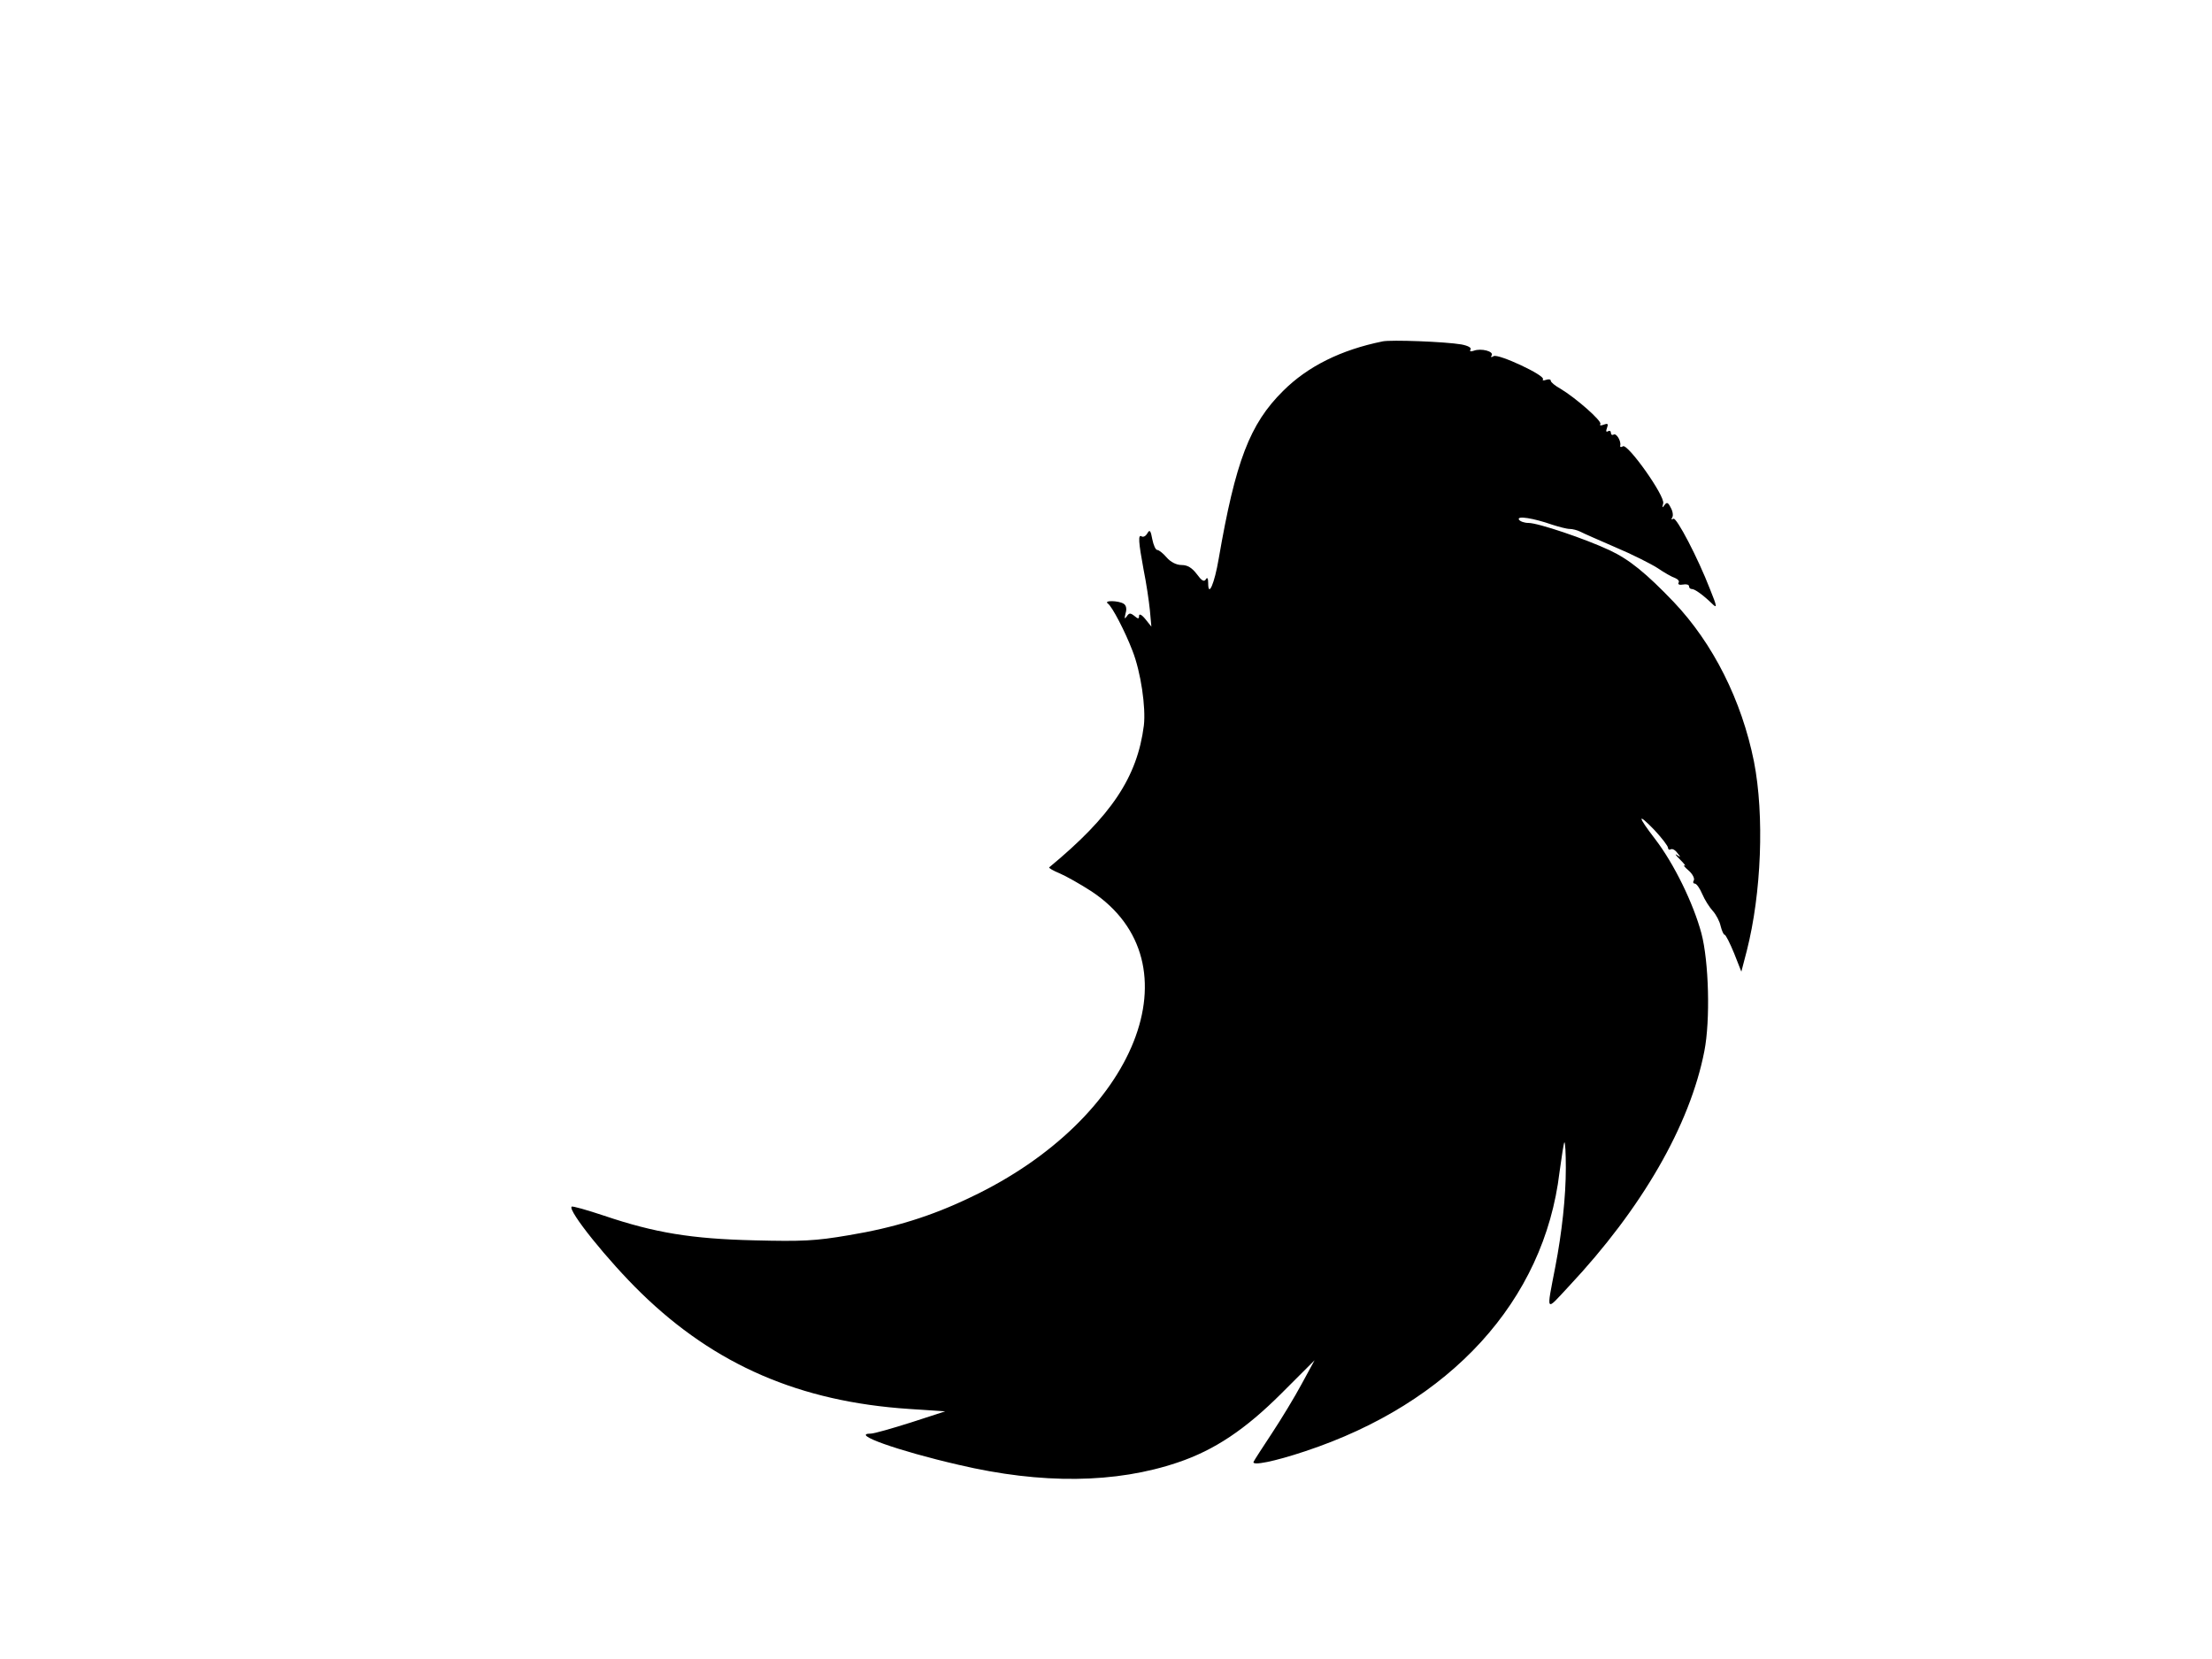 <?xml version="1.0" standalone="no"?>
<!DOCTYPE svg PUBLIC "-//W3C//DTD SVG 20010904//EN"
 "http://www.w3.org/TR/2001/REC-SVG-20010904/DTD/svg10.dtd">
<svg version="1.0" xmlns="http://www.w3.org/2000/svg"
 width="736pt" height="552pt" viewBox="0 0 736 552"
 preserveAspectRatio="xMidYMid meet">
<g transform="translate(0,552) scale(0.1,-0.1)"
fill="#000000" stroke="none">
<path d="M4600 4384 c-138 -28 -249 -83 -331 -165 -111 -110 -158 -234 -214
-558 -14 -83 -35 -131 -35 -81 0 16 -3 21 -8 12 -6 -9 -14 -4 -30 18 -16 21
-31 30 -50 30 -18 0 -37 10 -50 25 -12 14 -26 25 -31 25 -6 0 -13 16 -17 36
-5 29 -9 33 -16 20 -5 -9 -13 -14 -19 -11 -13 9 -11 -18 6 -110 9 -44 18 -105
21 -135 l5 -55 -20 25 c-12 15 -21 19 -21 11 0 -11 -3 -11 -16 0 -13 10 -17
10 -25 -2 -8 -10 -8 -8 -4 10 5 15 2 27 -6 32 -17 11 -68 12 -53 1 14 -9 58
-94 82 -157 28 -71 45 -189 38 -249 -22 -172 -108 -301 -315 -472 -2 -2 13
-11 35 -20 21 -9 69 -36 106 -60 357 -237 151 -756 -403 -1018 -131 -63 -254
-101 -405 -126 -111 -19 -155 -21 -314 -17 -210 5 -331 25 -500 82 -57 19
-106 33 -108 30 -13 -13 121 -180 231 -287 246 -240 529 -362 892 -386 l120
-8 -114 -37 c-63 -20 -123 -37 -133 -37 -71 0 88 -57 292 -104 276 -65 523
-62 729 8 122 41 225 110 345 230 l110 110 -43 -79 c-23 -43 -68 -117 -99
-164 -31 -47 -59 -90 -61 -95 -6 -14 69 1 171 35 484 160 796 501 847 929 7
52 14 96 16 99 3 2 5 -36 5 -85 0 -96 -13 -215 -35 -329 -30 -156 -34 -150 45
-65 243 259 403 536 451 783 20 102 15 298 -10 392 -27 100 -91 231 -153 312
-60 78 -62 92 -3 31 25 -27 45 -53 45 -59 0 -5 4 -8 9 -5 5 3 15 -2 22 -12 12
-15 12 -16 -1 -7 -9 6 -4 -1 10 -15 14 -14 21 -23 15 -20 -6 3 0 -5 13 -16 14
-12 21 -27 18 -33 -4 -6 -2 -11 3 -11 6 0 17 -16 25 -35 8 -19 24 -44 35 -56
11 -12 23 -35 26 -50 4 -16 10 -29 13 -29 4 0 18 -28 32 -62 l24 -61 18 69
c49 192 59 451 24 630 -41 204 -136 393 -267 531 -91 95 -147 141 -213 172
-81 38 -238 91 -270 91 -14 0 -28 5 -32 11 -8 14 48 5 111 -17 22 -7 48 -14
58 -14 9 0 25 -4 35 -9 9 -5 62 -28 117 -52 55 -23 118 -55 140 -69 22 -15 48
-30 58 -33 10 -4 16 -11 12 -16 -3 -6 4 -8 15 -6 11 2 20 0 20 -6 0 -5 4 -9
10 -9 9 0 36 -19 66 -48 18 -18 18 -12 -6 47 -41 106 -112 241 -122 235 -7 -4
-8 -2 -4 4 4 6 2 21 -5 33 -9 18 -13 19 -21 8 -7 -10 -8 -9 -4 6 7 24 -118
200 -134 190 -6 -4 -10 -3 -9 2 4 15 -13 43 -22 37 -5 -3 -9 0 -9 6 0 6 -4 8
-10 5 -6 -4 -7 1 -3 11 5 14 3 16 -11 11 -9 -4 -15 -3 -11 2 6 10 -82 87 -132
117 -18 10 -33 22 -33 27 0 5 -7 6 -16 3 -8 -3 -13 -2 -10 2 8 13 -149 86
-164 77 -8 -5 -11 -4 -7 2 9 14 -35 25 -59 16 -11 -4 -15 -2 -11 4 4 6 -9 13
-31 17 -53 9 -233 16 -262 10z"/>
</g>
</svg>
